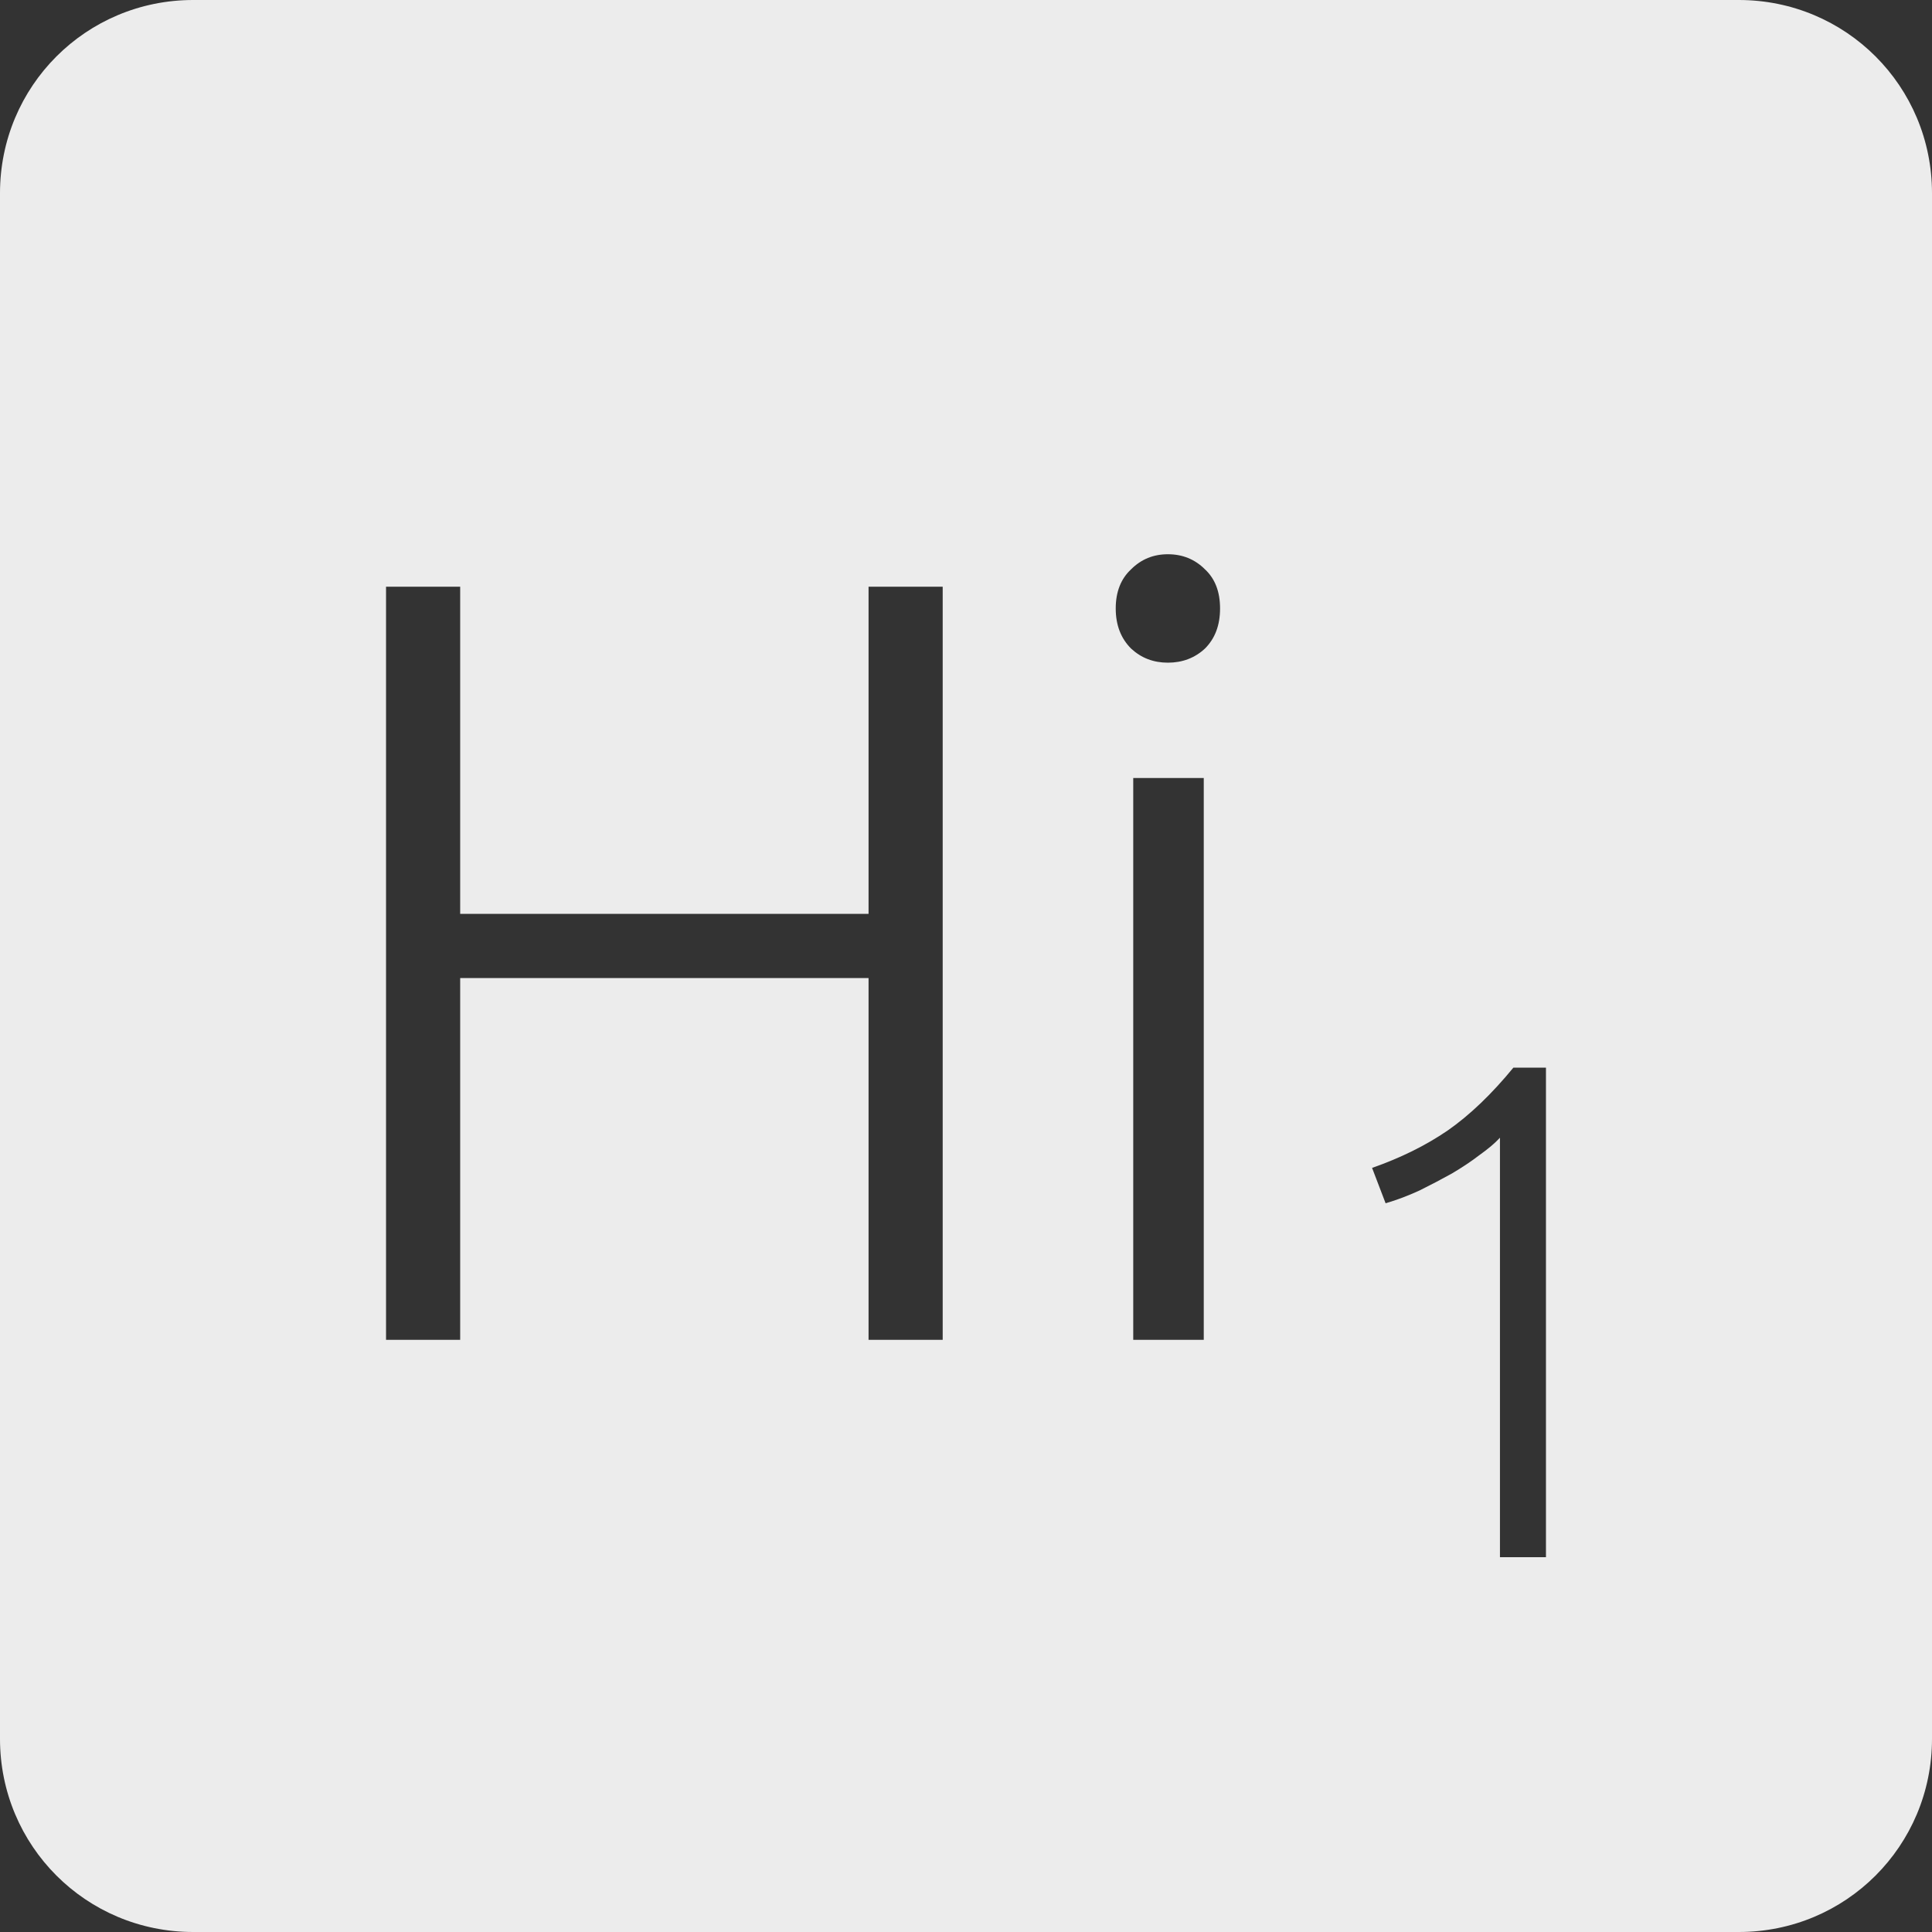 <?xml version="1.0" encoding="UTF-8" standalone="no"?>
<svg
   xmlns:dc="http://purl.org/dc/elements/1.1/"
   xmlns:cc="http://creativecommons.org/ns#"
   xmlns:rdf="http://www.w3.org/1999/02/22-rdf-syntax-ns#"
   xmlns:svg="http://www.w3.org/2000/svg"
   xmlns="http://www.w3.org/2000/svg"
   xmlns:sodipodi="http://sodipodi.sourceforge.net/DTD/sodipodi-0.dtd"
   xmlns:inkscape="http://www.inkscape.org/namespaces/inkscape"
   viewBox="0 0 16 16"
   id="svg2"
   version="1.1"
   inkscape:version="0.91 r13725"
   sodipodi:docname="indicator-keyboard-Hi-1.svg">
  <rect x="0" y="0" width="16" height="16" fill="#333333" stroke="none"/>
  <defs
     id="defs12" />
  <sodipodi:namedview
     pagecolor="#ffffff"
     bordercolor="#666666"
     borderopacity="1"
     objecttolerance="10"
     gridtolerance="10"
     guidetolerance="10"
     inkscape:pageopacity="0"
     inkscape:pageshadow="2"
     inkscape:window-width="640"
     inkscape:window-height="480"
     id="namedview10"
     showgrid="false"
     inkscape:zoom="14.75"
     inkscape:cx="8"
     inkscape:cy="8"
     inkscape:window-x="75"
     inkscape:window-y="34"
     inkscape:window-maximized="0"
     inkscape:current-layer="svg2" />
  <path
     style="fill:#ececec;fill-opacity:1"
     d="M 1.6 0 C 0.713 2.9605947e-16 0 0.713 0 1.6 L 0 14.4 C 2.9605947e-16 15.287 0.713 16 1.6 16 L 14.4 16 C 15.287 16 16 15.287 16 14.4 L 16 1.6 C 16 0.713 15.287 0 14.4 0 L 1.6 0 z M 9.672 4.59 C 9.792 4.59 9.895 4.631 9.979 4.715 C 10.063 4.793 10.104 4.901 10.104 5.039 C 10.104 5.177 10.063 5.287 9.979 5.371 C 9.895 5.449 9.792 5.488 9.672 5.488 C 9.552 5.488 9.451 5.449 9.367 5.371 C 9.283 5.287 9.24 5.177 9.24 5.039 C 9.24 4.901 9.283 4.793 9.367 4.715 C 9.451 4.631 9.552 4.59 9.672 4.59 z M 3.197 4.859 L 3.811 4.859 L 3.811 7.568 L 7.193 7.568 L 7.193 4.859 L 7.807 4.859 L 7.807 11.096 L 7.193 11.096 L 7.193 8.1 L 3.811 8.1 L 3.811 11.096 L 3.197 11.096 L 3.197 4.859 z M 9.385 6.443 L 9.969 6.443 L 9.969 11.096 L 9.385 11.096 L 9.385 6.443 z M 12.533 8.842 L 12.803 8.842 L 12.803 12.896 L 12.422 12.896 L 12.422 9.422 C 12.379 9.469 12.322 9.516 12.252 9.566 C 12.186 9.617 12.109 9.668 12.023 9.719 C 11.938 9.766 11.849 9.813 11.756 9.859 C 11.662 9.902 11.568 9.938 11.475 9.965 L 11.363 9.672 C 11.597 9.59 11.805 9.488 11.988 9.363 C 12.172 9.235 12.354 9.06 12.533 8.842 z "
     id="path4" />
</svg>
